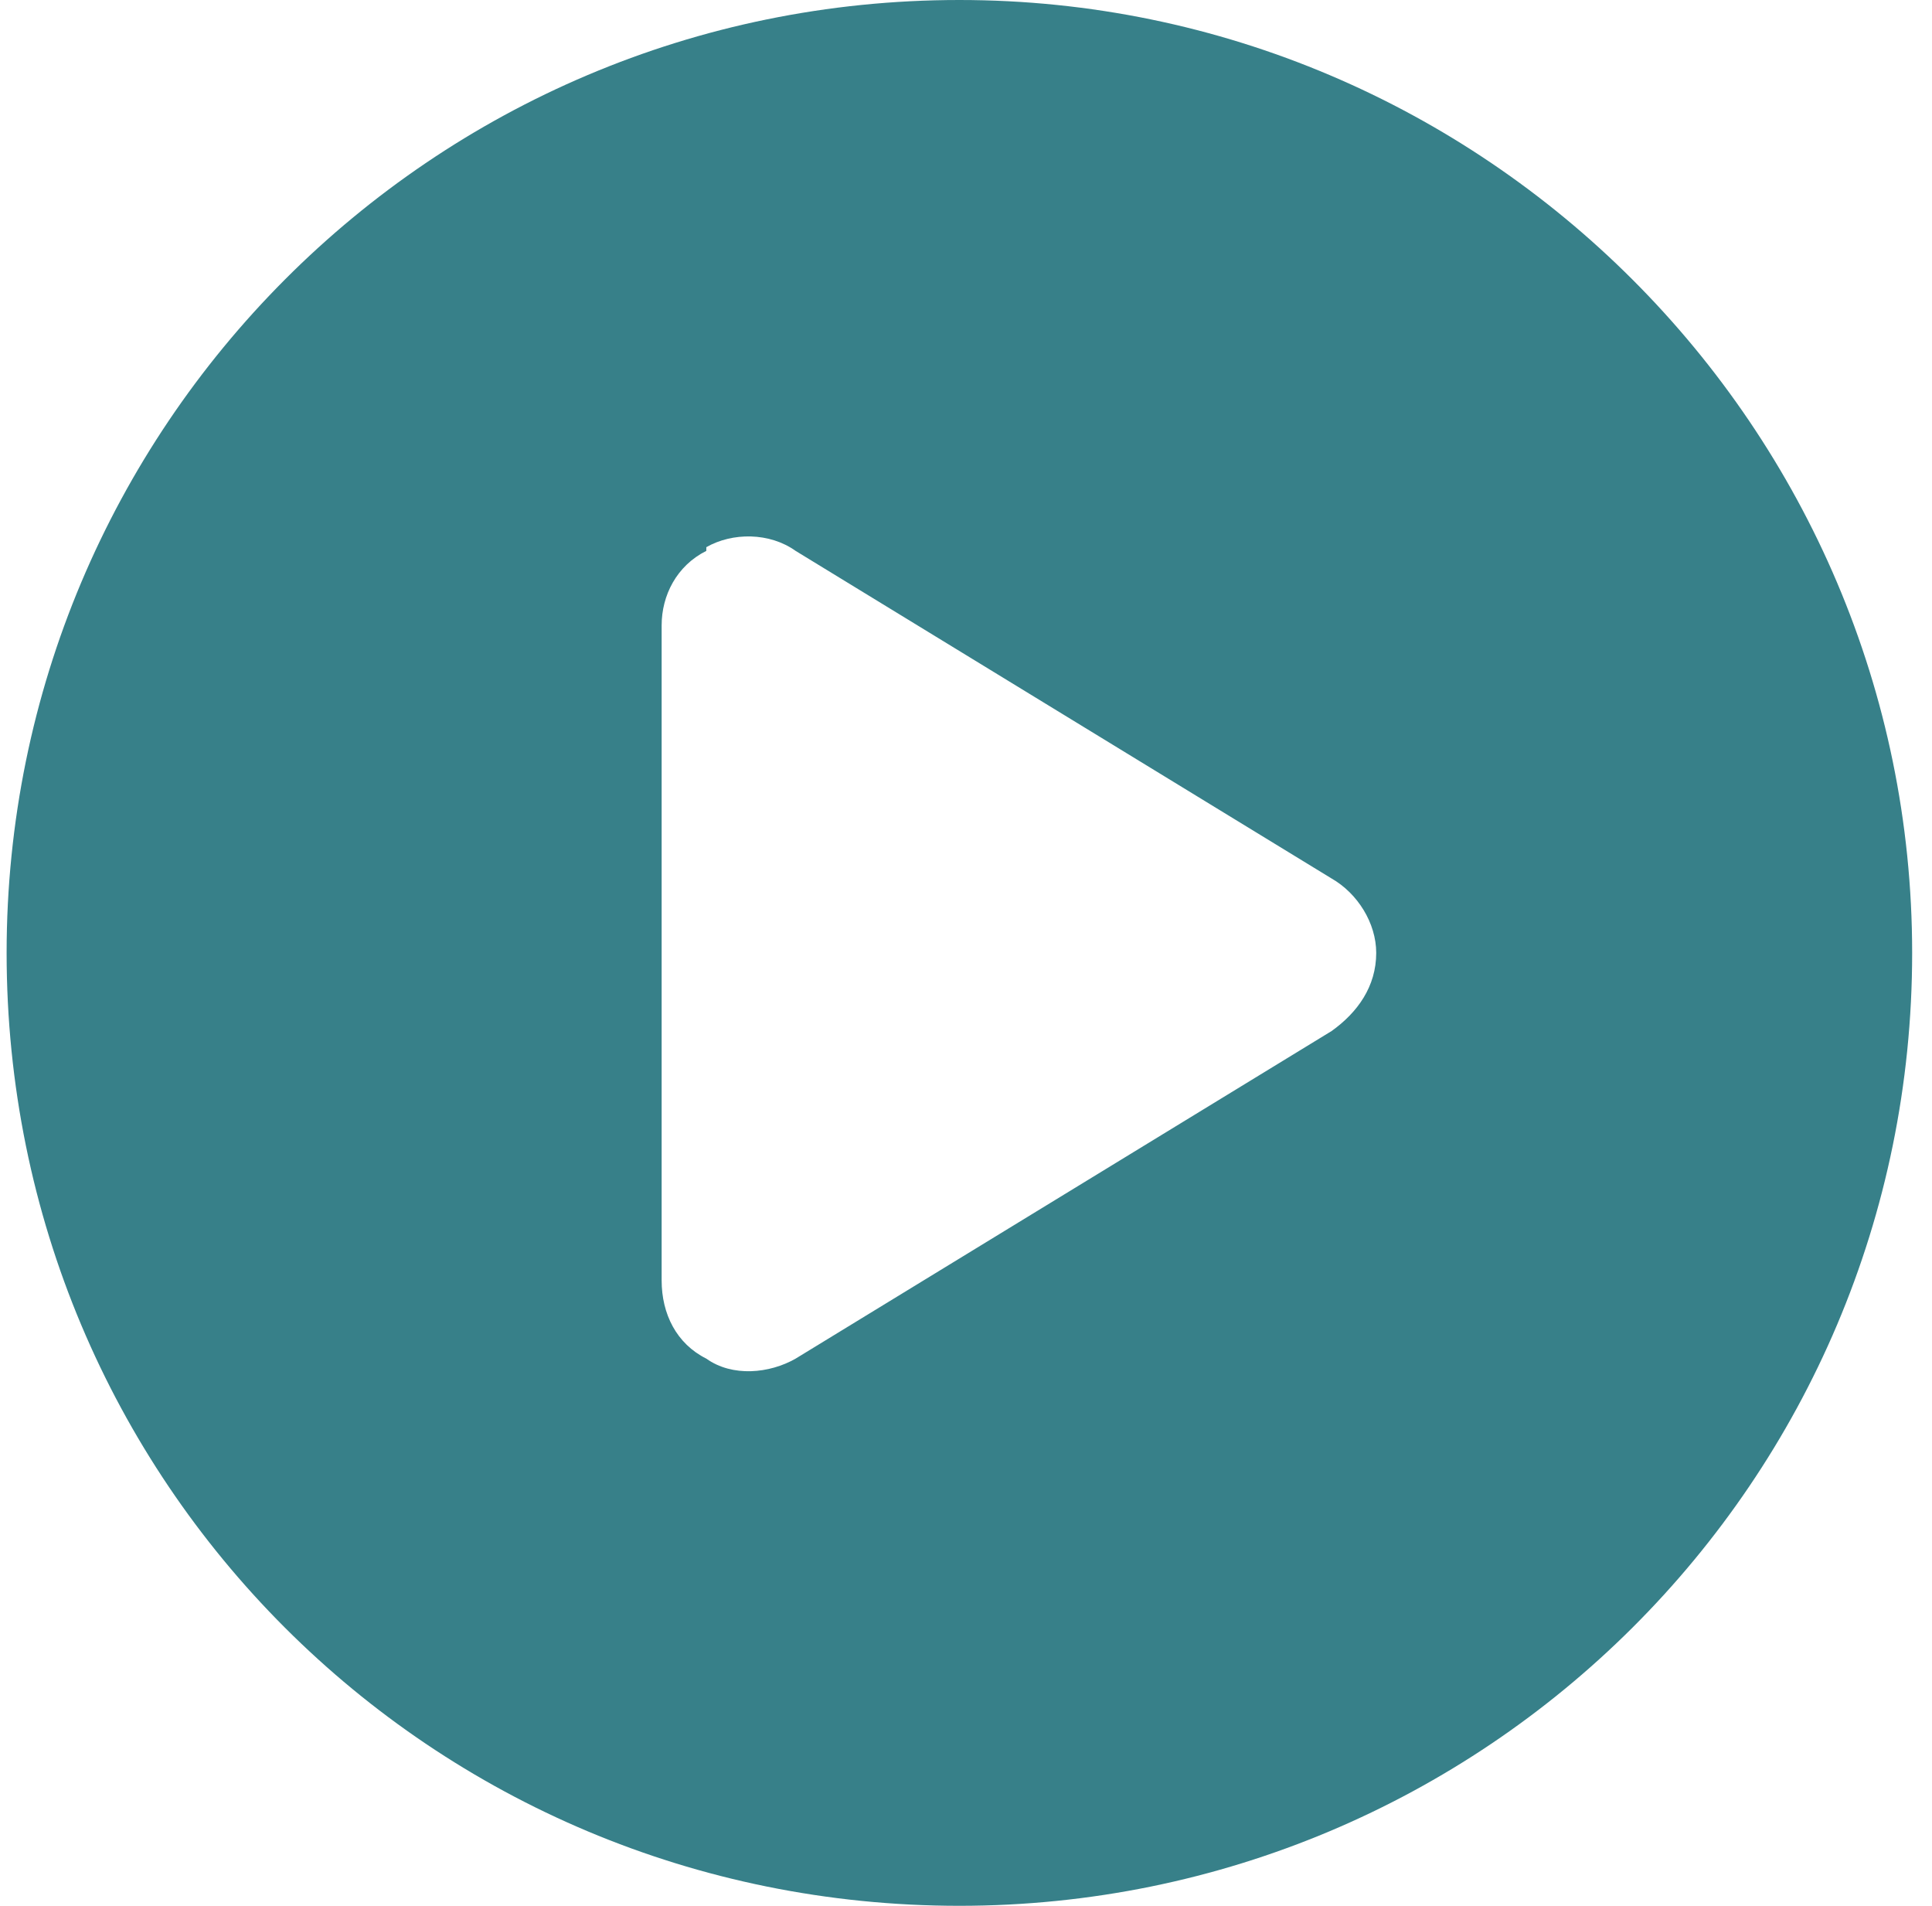 <svg width="73" height="72" viewBox="0 0 73 72" fill="none" xmlns="http://www.w3.org/2000/svg">
<path d="M72.25 36C72.25 55.969 56.078 72 36.25 72C16.281 72 0.25 55.969 0.25 36C0.25 16.172 16.281 0 36.25 0C56.078 0 72.25 16.172 72.25 36ZM26.688 20.812C25.562 21.375 25 22.5 25 23.625V48.375C25 49.641 25.562 50.766 26.688 51.328C27.672 52.031 29.078 51.891 30.062 51.328L50.312 38.953C51.297 38.25 52 37.266 52 36C52 34.875 51.297 33.75 50.312 33.188L30.062 20.812C29.078 20.109 27.672 20.109 26.688 20.672V20.812Z" fill="#378089"/>
</svg>
